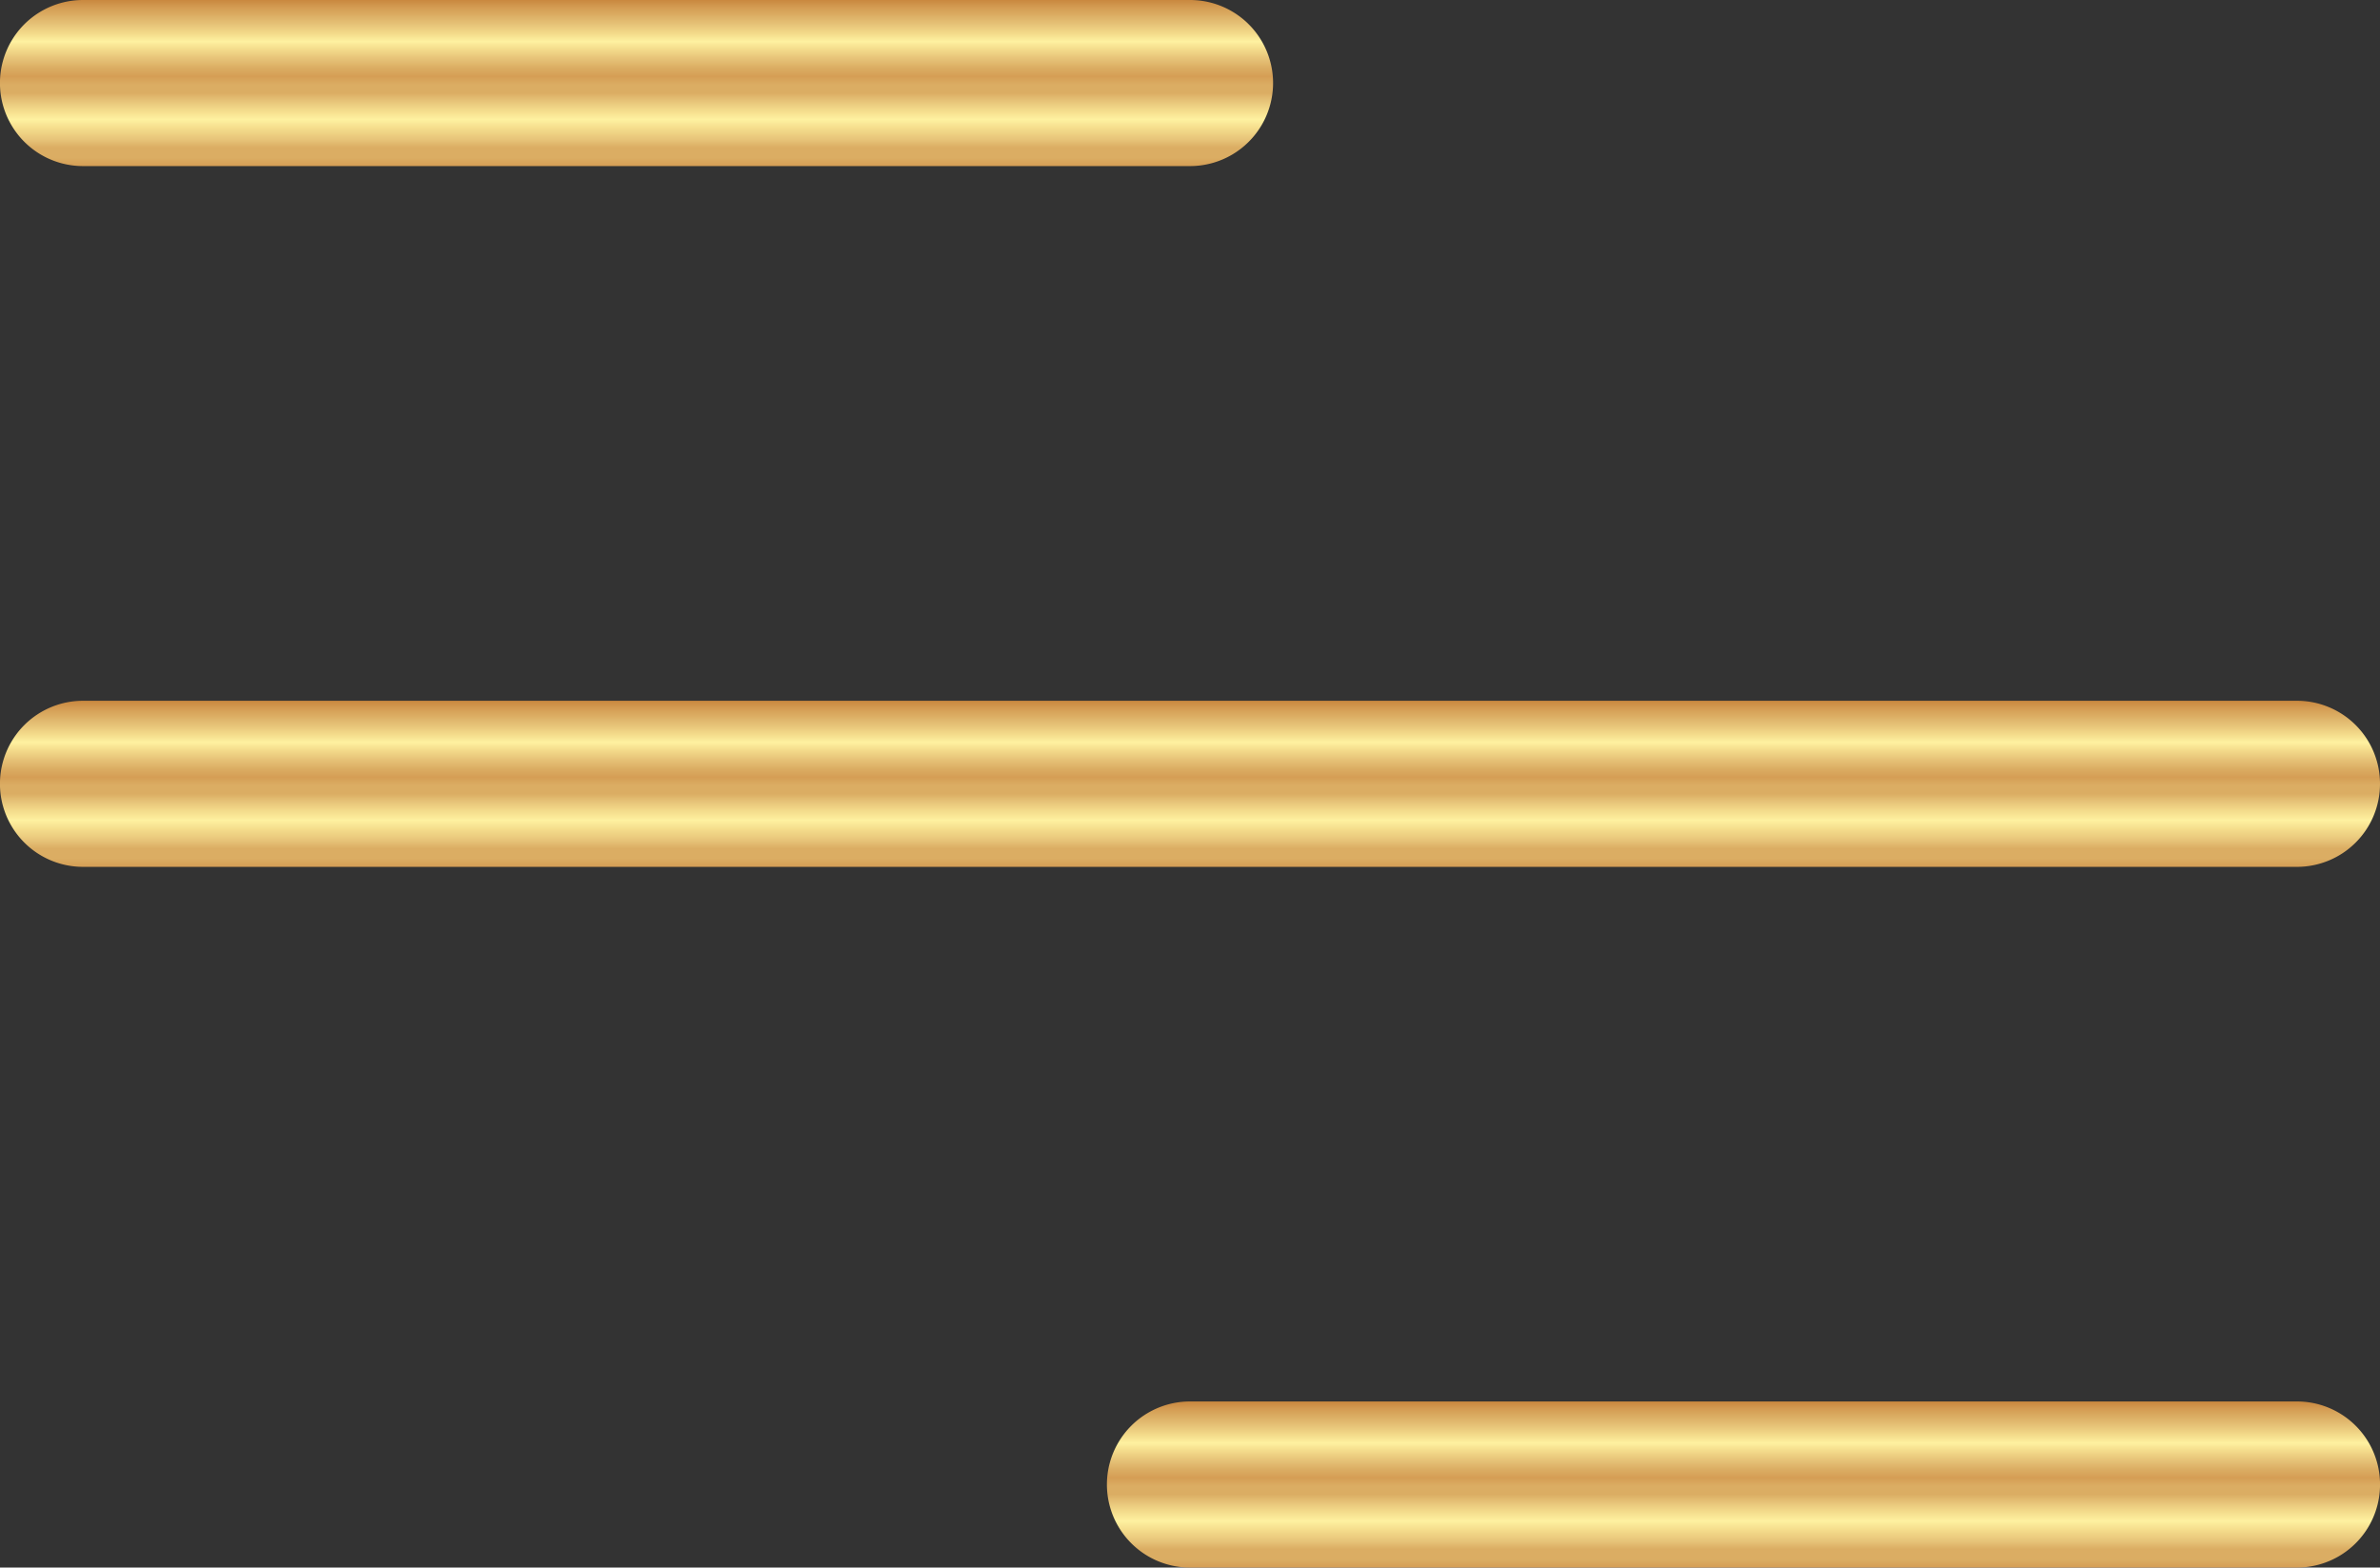 <svg xmlns="http://www.w3.org/2000/svg" xmlns:xlink="http://www.w3.org/1999/xlink" width="30.367" height="20" viewBox="0 0 30.367 20">
  <rect x="0" y="0" width="30.367" height="20" fill="#333333" stroke="none"/>
  <defs>
    <linearGradient id="linear-gradient" x1="0.5" x2="0.5" y2="1" gradientUnits="objectBoundingBox">
      <stop offset="0" stop-color="#c9883f"/>
      <stop offset="0.05" stop-color="#d59e55"/>
      <stop offset="0.09" stop-color="#dbad63"/>
      <stop offset="0.15" stop-color="#e7c479"/>
      <stop offset="0.2" stop-color="#f3da8a"/>
      <stop offset="0.25" stop-color="#fef1a0"/>
      <stop offset="0.3" stop-color="#f3da8a"/>
      <stop offset="0.35" stop-color="#e7c479"/>
      <stop offset="0.41" stop-color="#dbad63"/>
      <stop offset="0.46" stop-color="#d59e55"/>
      <stop offset="0.51" stop-color="#dbad63"/>
      <stop offset="0.56" stop-color="#dbad63"/>
      <stop offset="0.61" stop-color="#e7c479"/>
      <stop offset="0.66" stop-color="#f3da8a"/>
      <stop offset="0.72" stop-color="#fef1a0"/>
      <stop offset="0.78" stop-color="#f3da8a"/>
      <stop offset="0.84" stop-color="#e7c479"/>
      <stop offset="0.89" stop-color="#dbad63"/>
      <stop offset="0.95" stop-color="#dbad63"/>
      <stop offset="1" stop-color="#d59e55"/>
    </linearGradient>
  </defs>
  <g id="Menu" transform="translate(-10.5 -17.84)">
    <path id="Path_5" data-name="Path 5" d="M11.559,19.959H25.684a1.059,1.059,0,0,0,0-2.119H11.559a1.059,1.059,0,1,0,0,2.119Z" fill="url(#linear-gradient)"/>
    <path id="Path_4" data-name="Path 4" d="M40.867,31.559A1.059,1.059,0,0,0,39.808,30.5H11.559a1.059,1.059,0,0,0,0,2.119H39.808A1.059,1.059,0,0,0,40.867,31.559Z" transform="translate(0 -3.719)" fill="url(#linear-gradient)"/>
    <path id="Path_3" data-name="Path 3" d="M45.684,43.16H31.559a1.059,1.059,0,0,0,0,2.119H45.684a1.059,1.059,0,0,0,0-2.119Z" transform="translate(-5.876 -7.439)" fill="url(#linear-gradient)"/>
  </g>
</svg>
